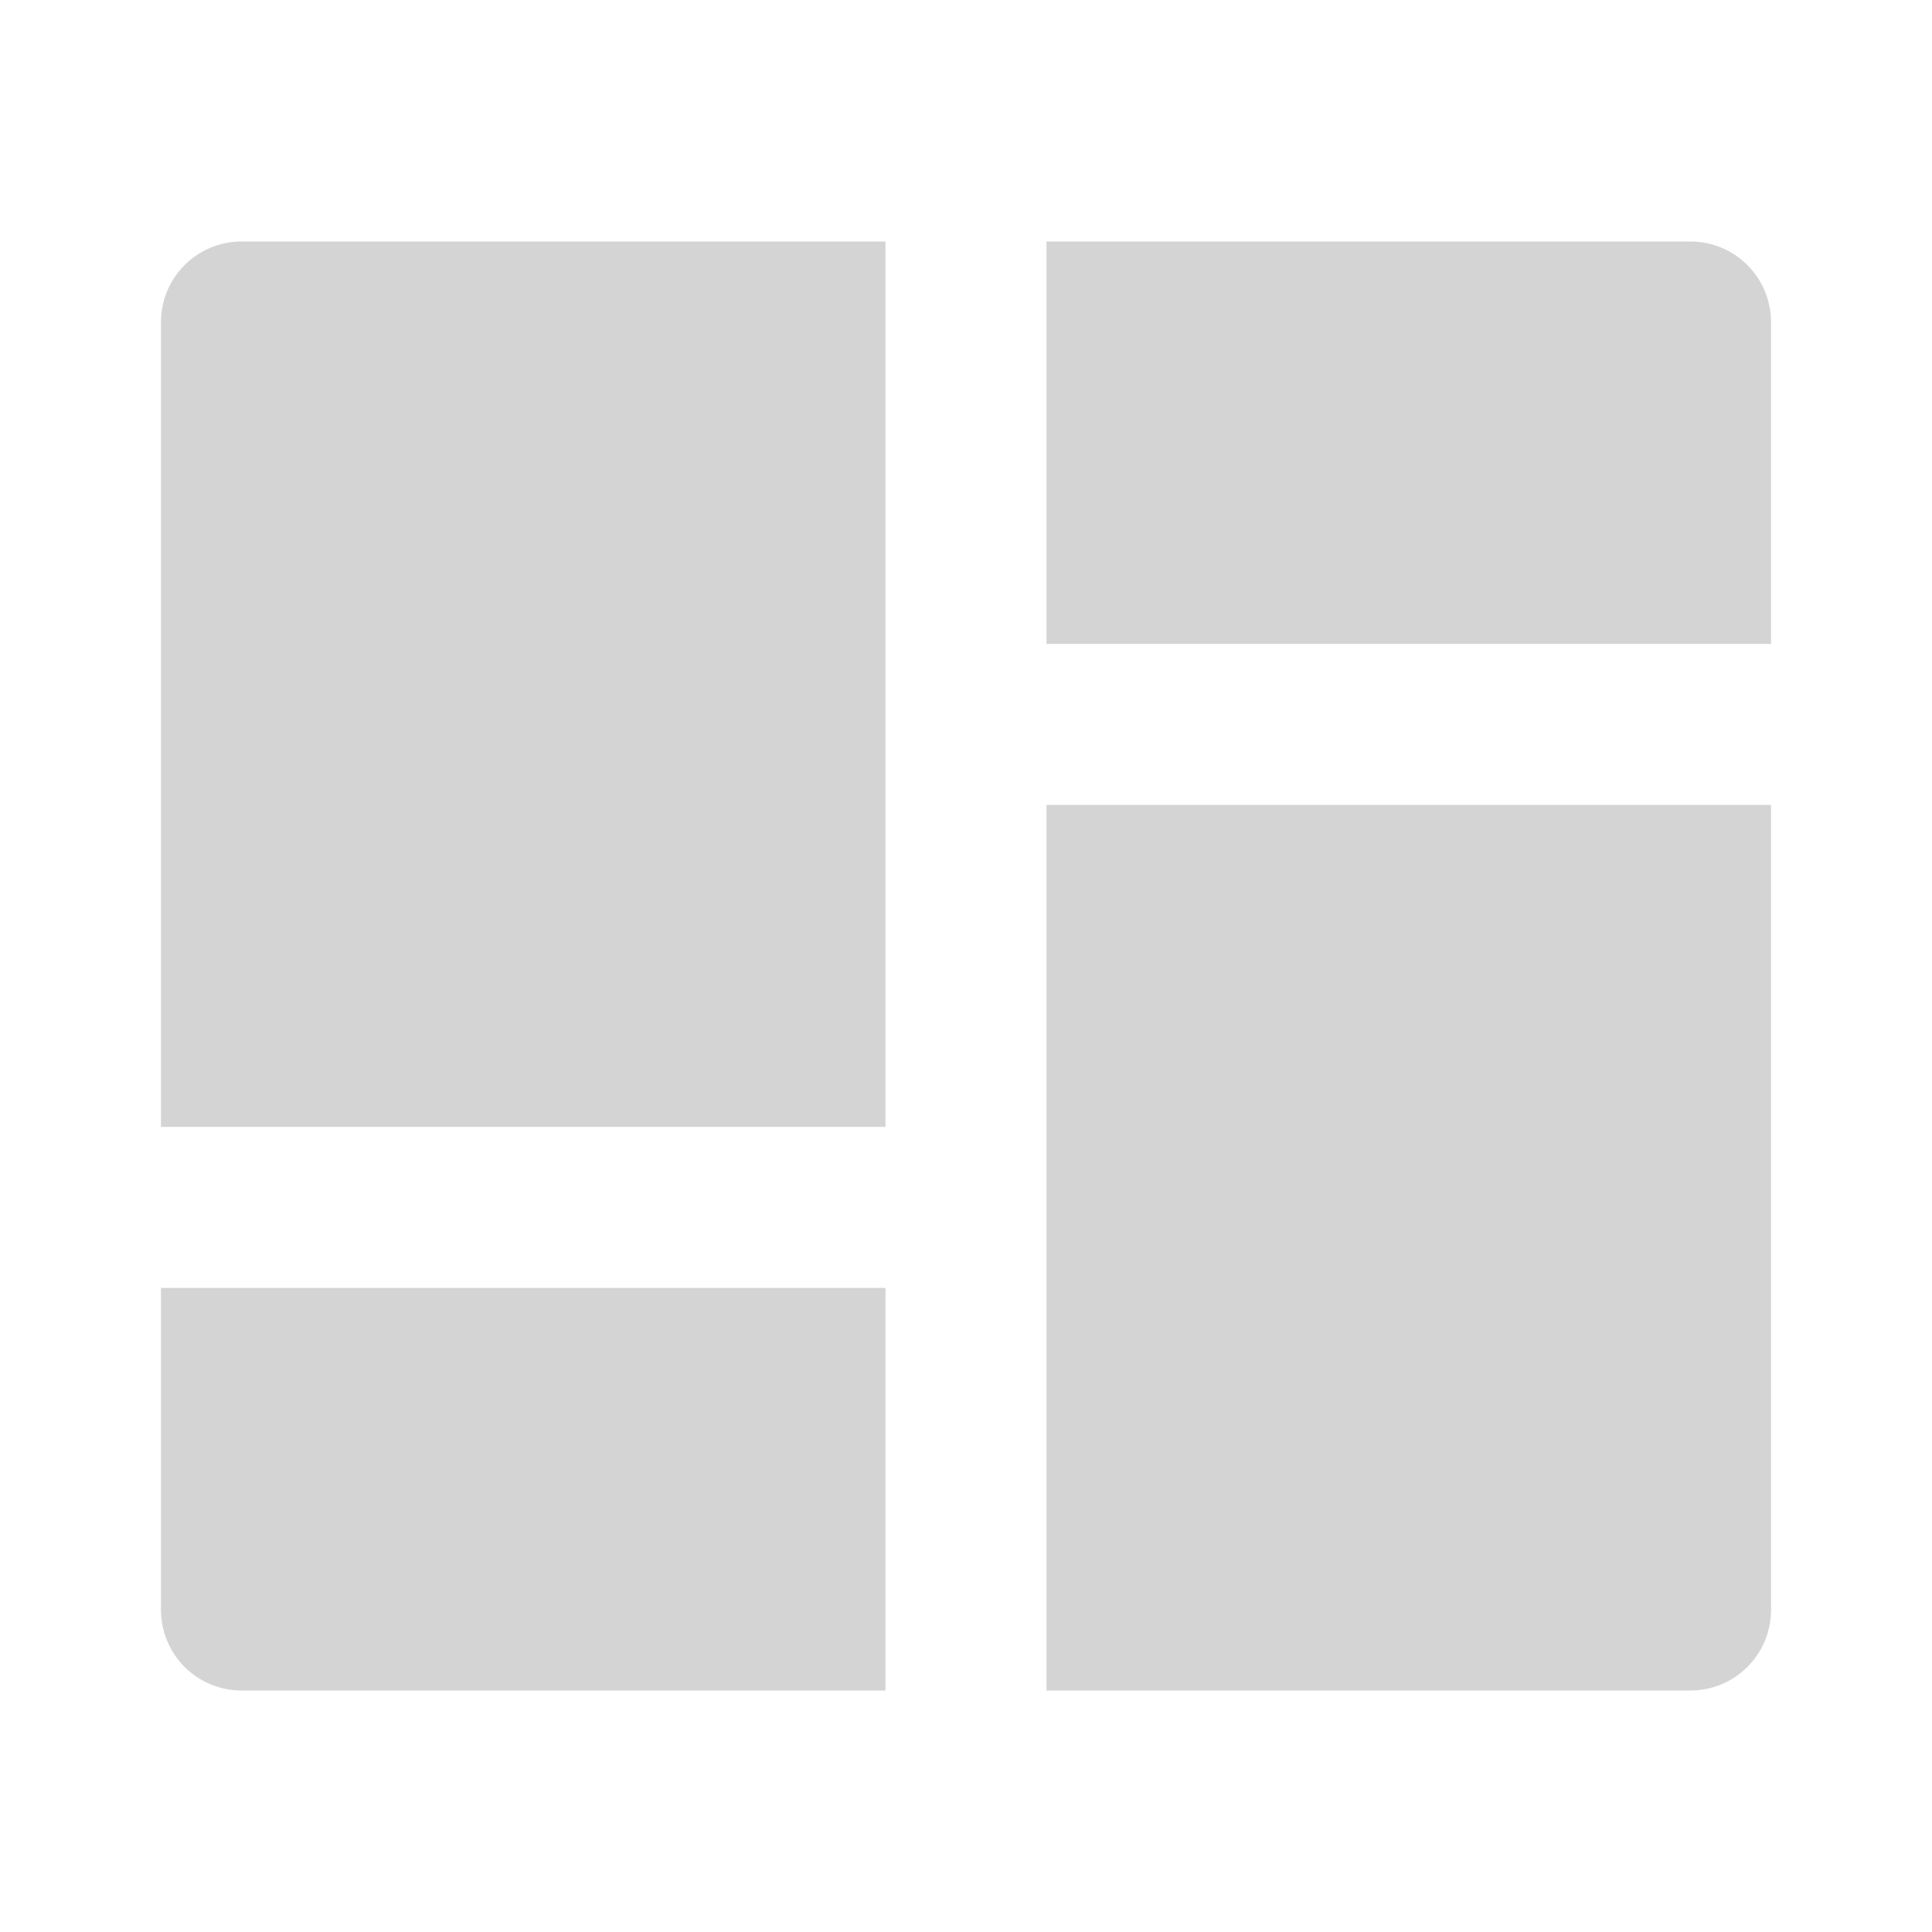 <svg width="28" height="28" viewBox="0 0 28 28" fill="none" xmlns="http://www.w3.org/2000/svg">
<path fill="#D4D4D4" d="M25.667 11.665V23.333C25.667 23.643 25.544 23.939 25.325 24.158C25.106 24.377 24.809 24.5 24.5 24.5H15.167V11.665H25.667ZM12.833 18.666V24.5H3.5C3.191 24.5 2.894 24.377 2.675 24.158C2.456 23.939 2.333 23.643 2.333 23.333V18.666H12.833V18.666ZM12.833 3.5V16.332H2.333V4.667C2.333 4.357 2.456 4.061 2.675 3.842C2.894 3.623 3.191 3.5 3.5 3.5H12.833ZM24.5 3.5C24.809 3.5 25.106 3.623 25.325 3.842C25.544 4.061 25.667 4.357 25.667 4.667V9.332H15.167V3.5H24.5Z"/>
</svg>

